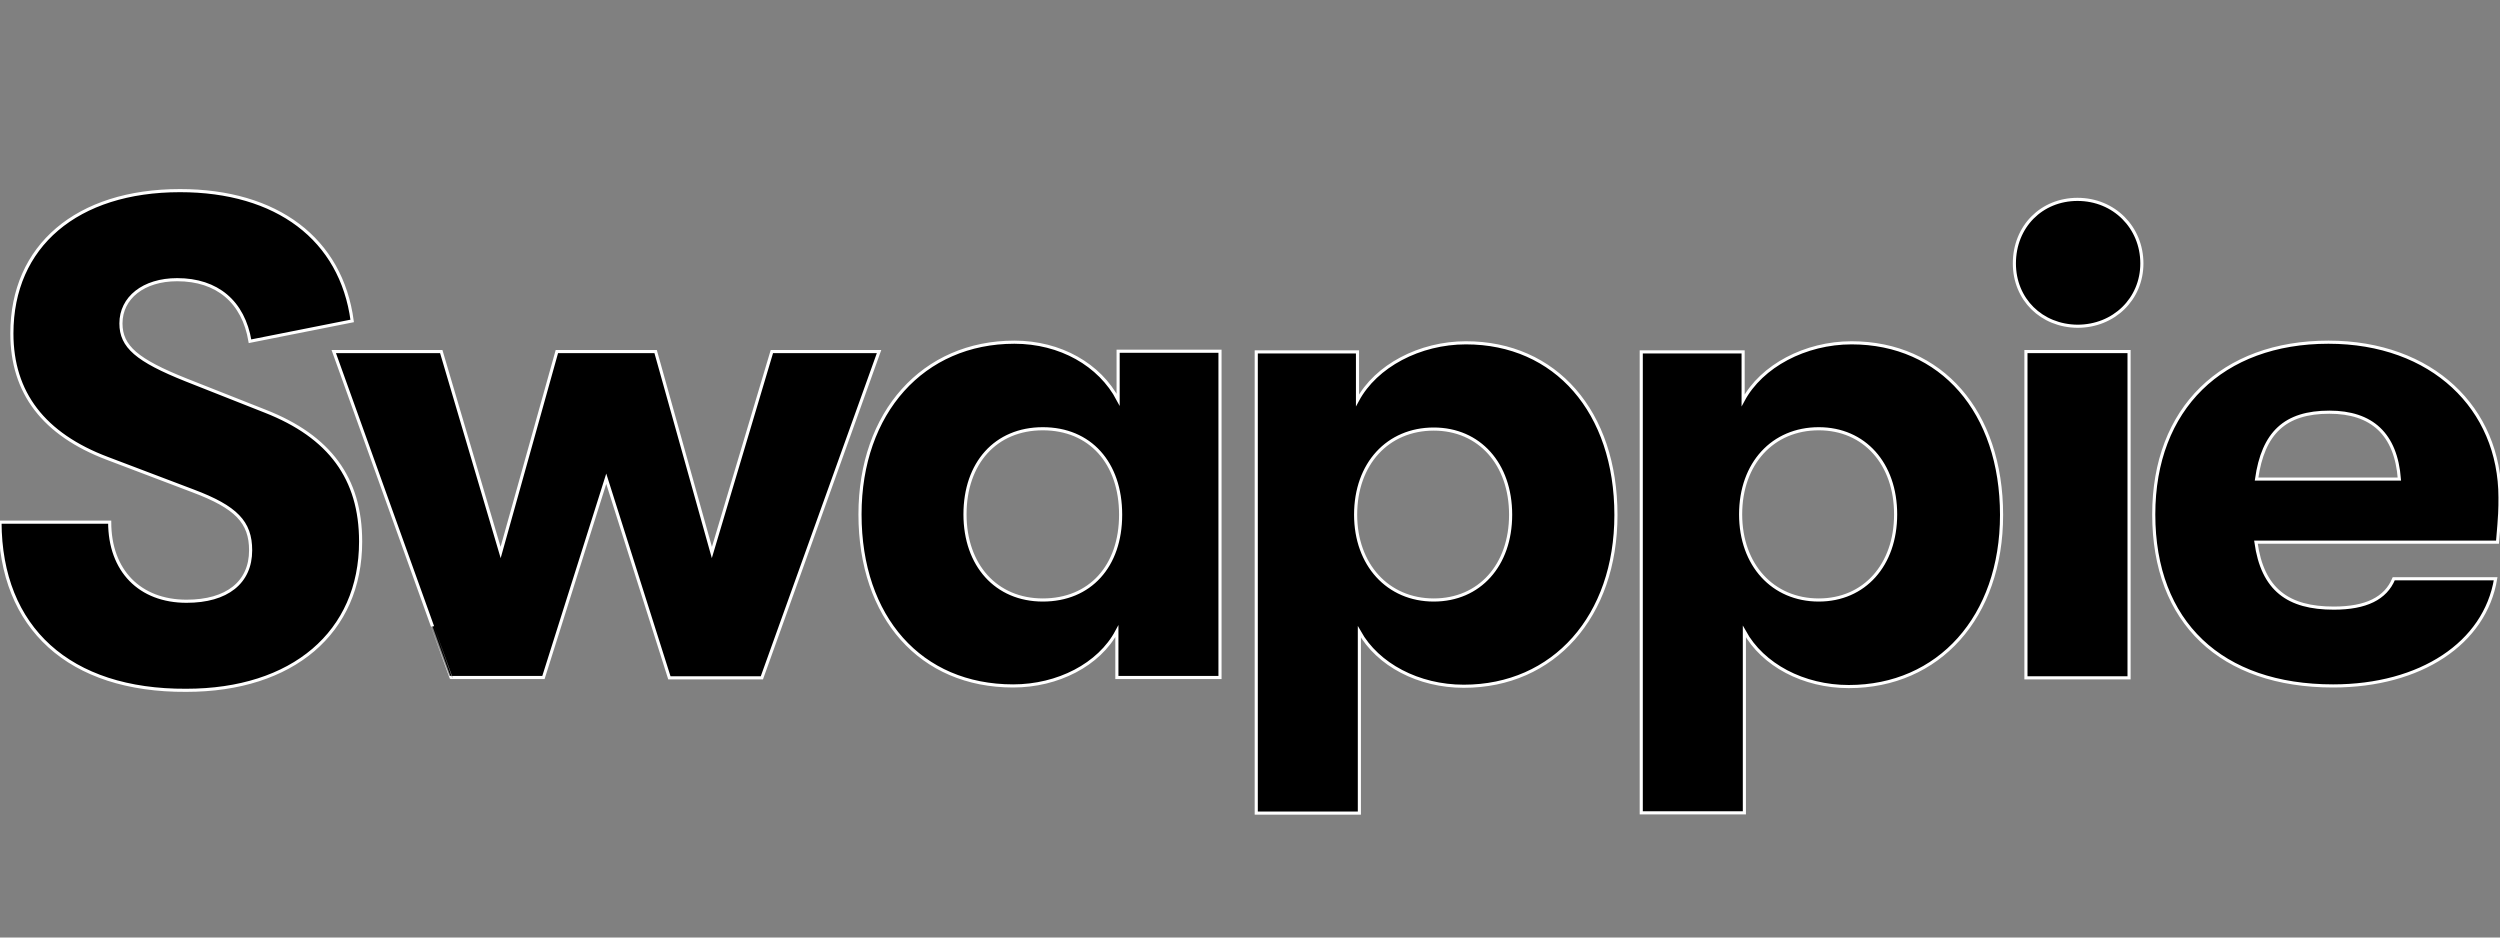 <?xml version="1.0" encoding="utf-8"?>
<!-- Generator: Adobe Illustrator 24.1.0, SVG Export Plug-In . SVG Version: 6.00 Build 0)  -->
<svg version="1.1" id="katman_1" xmlns="http://www.w3.org/2000/svg" xmlns:xlink="http://www.w3.org/1999/xlink" x="0px" y="0px"
	 viewBox="0 0 800 300" style="enable-background:new 0 0 800 300;" xml:space="preserve">
<rect x="0" y="0" width="800" height="300" fill="#808080" stroke="none"/>
<style type="text/css">
	.st0{stroke:#FFFFFF;stroke-miterlimit:10;}
</style>
<g>
	<g>
		<path class="st0" d="M0,167.1h35.1c0,15.5,9.6,25.3,24.6,25.3c12.9,0,20.5-6,20.5-16.3c0-9-4.6-13.8-18.4-19l-27.4-10.4
			C14,139,3.8,125.7,3.8,106.7c0-28,20.8-45.7,53.8-45.7c31,0,51.6,15.5,55.1,41.7l-32.7,6.5c-2.1-12.6-10.5-19.7-23.3-19.7
			c-10.8,0-18,5.8-18,14c0,7.4,5.1,11.8,20.9,18.1l25.3,10c20.6,8.1,30.5,21.5,30.5,41.7c0,29.1-21.8,47.6-55.8,47.6
			C22.2,221.1,0.1,201,0,167.1z M106.8,112.5h34.4l19,64.3l18-64.3h31.6l18,64.3l19.2-64.3h34.3l-37.5,104.4h-29.6L194,153.2
			l-20.1,63.6h-29.6C144.3,216.9,106.8,112.5,106.8,112.5z M324.2,219.5c-29.6,0-49-21.9-49-54.9c0-32.6,20.2-55.1,49.4-55.1
			c14.7,0,27.3,7.2,33.2,18.4v-15.5h32.6v104.4h-33V202C351.7,212.7,338.5,219.5,324.2,219.5L324.2,219.5z M358.6,164.7
			c0-16.6-9.8-27.5-24.9-27.5s-24.9,11-24.9,27.4c0,16.3,10,27.4,24.9,27.4C348.8,192,358.6,181.2,358.6,164.7z M402,260.1
			L402,260.1V112.6h32.4v15.5c5.9-11,19.9-18.4,34.7-18.4c28.7,0,48,22.1,48,55.1c0,32.4-19.9,54.8-48.7,54.8
			c-14.5,0-27.5-6.9-33.4-17.4v58H402L402,260.1z M483.4,164.7c0-16.2-10-27.4-24.6-27.4c-14.7,0-25,11.1-25,27.4
			c0,16,10.3,27.3,25,27.3C473.4,192,483.4,180.9,483.4,164.7z M525.2,260.1L525.2,260.1V112.6h32.6v15.5
			c5.9-11,19.9-18.4,34.7-18.4c28.7,0,48,22.1,48,55.1c0,32.6-20.1,54.9-48.9,54.9c-14.5,0-27.5-6.9-33.4-17.6v58H525.2L525.2,260.1
			z M606.6,164.6c0-16.2-10-27.4-24.6-27.4c-14.7,0-25,11.1-25,27.4c0,16.2,10.3,27.4,25,27.4C596.6,192,606.6,180.8,606.6,164.6z
			 M648.3,112.5h33v104.4h-33V112.5z M644.6,84.3c0-11.8,8.7-20.5,20.2-20.5c11.7,0,20.6,9,20.6,20.5c0,11.4-9,20.1-20.6,20.1
			C653.3,104.3,644.6,95.8,644.6,84.3z M689.2,164.6c0-33.9,21.9-55.1,55.9-55.1c33.2,0,54.9,21.2,54.9,49.7c0,3.7,0,5.2-0.8,14.3
			h-77.3c2.1,15.2,10.3,21.1,24.9,21.1c10.3,0,16.6-3.1,19.2-9.4h32.6c-3.4,20.6-24,34.3-52,34.3
			C710.8,219.5,689.2,199.2,689.2,164.6z M745.4,131.9c-14.2,0-21.2,6.6-23.3,21.4h45.7C766.7,138.9,759,131.9,745.4,131.9
			L745.4,131.9z"/>
	</g>
</g>
</svg>

